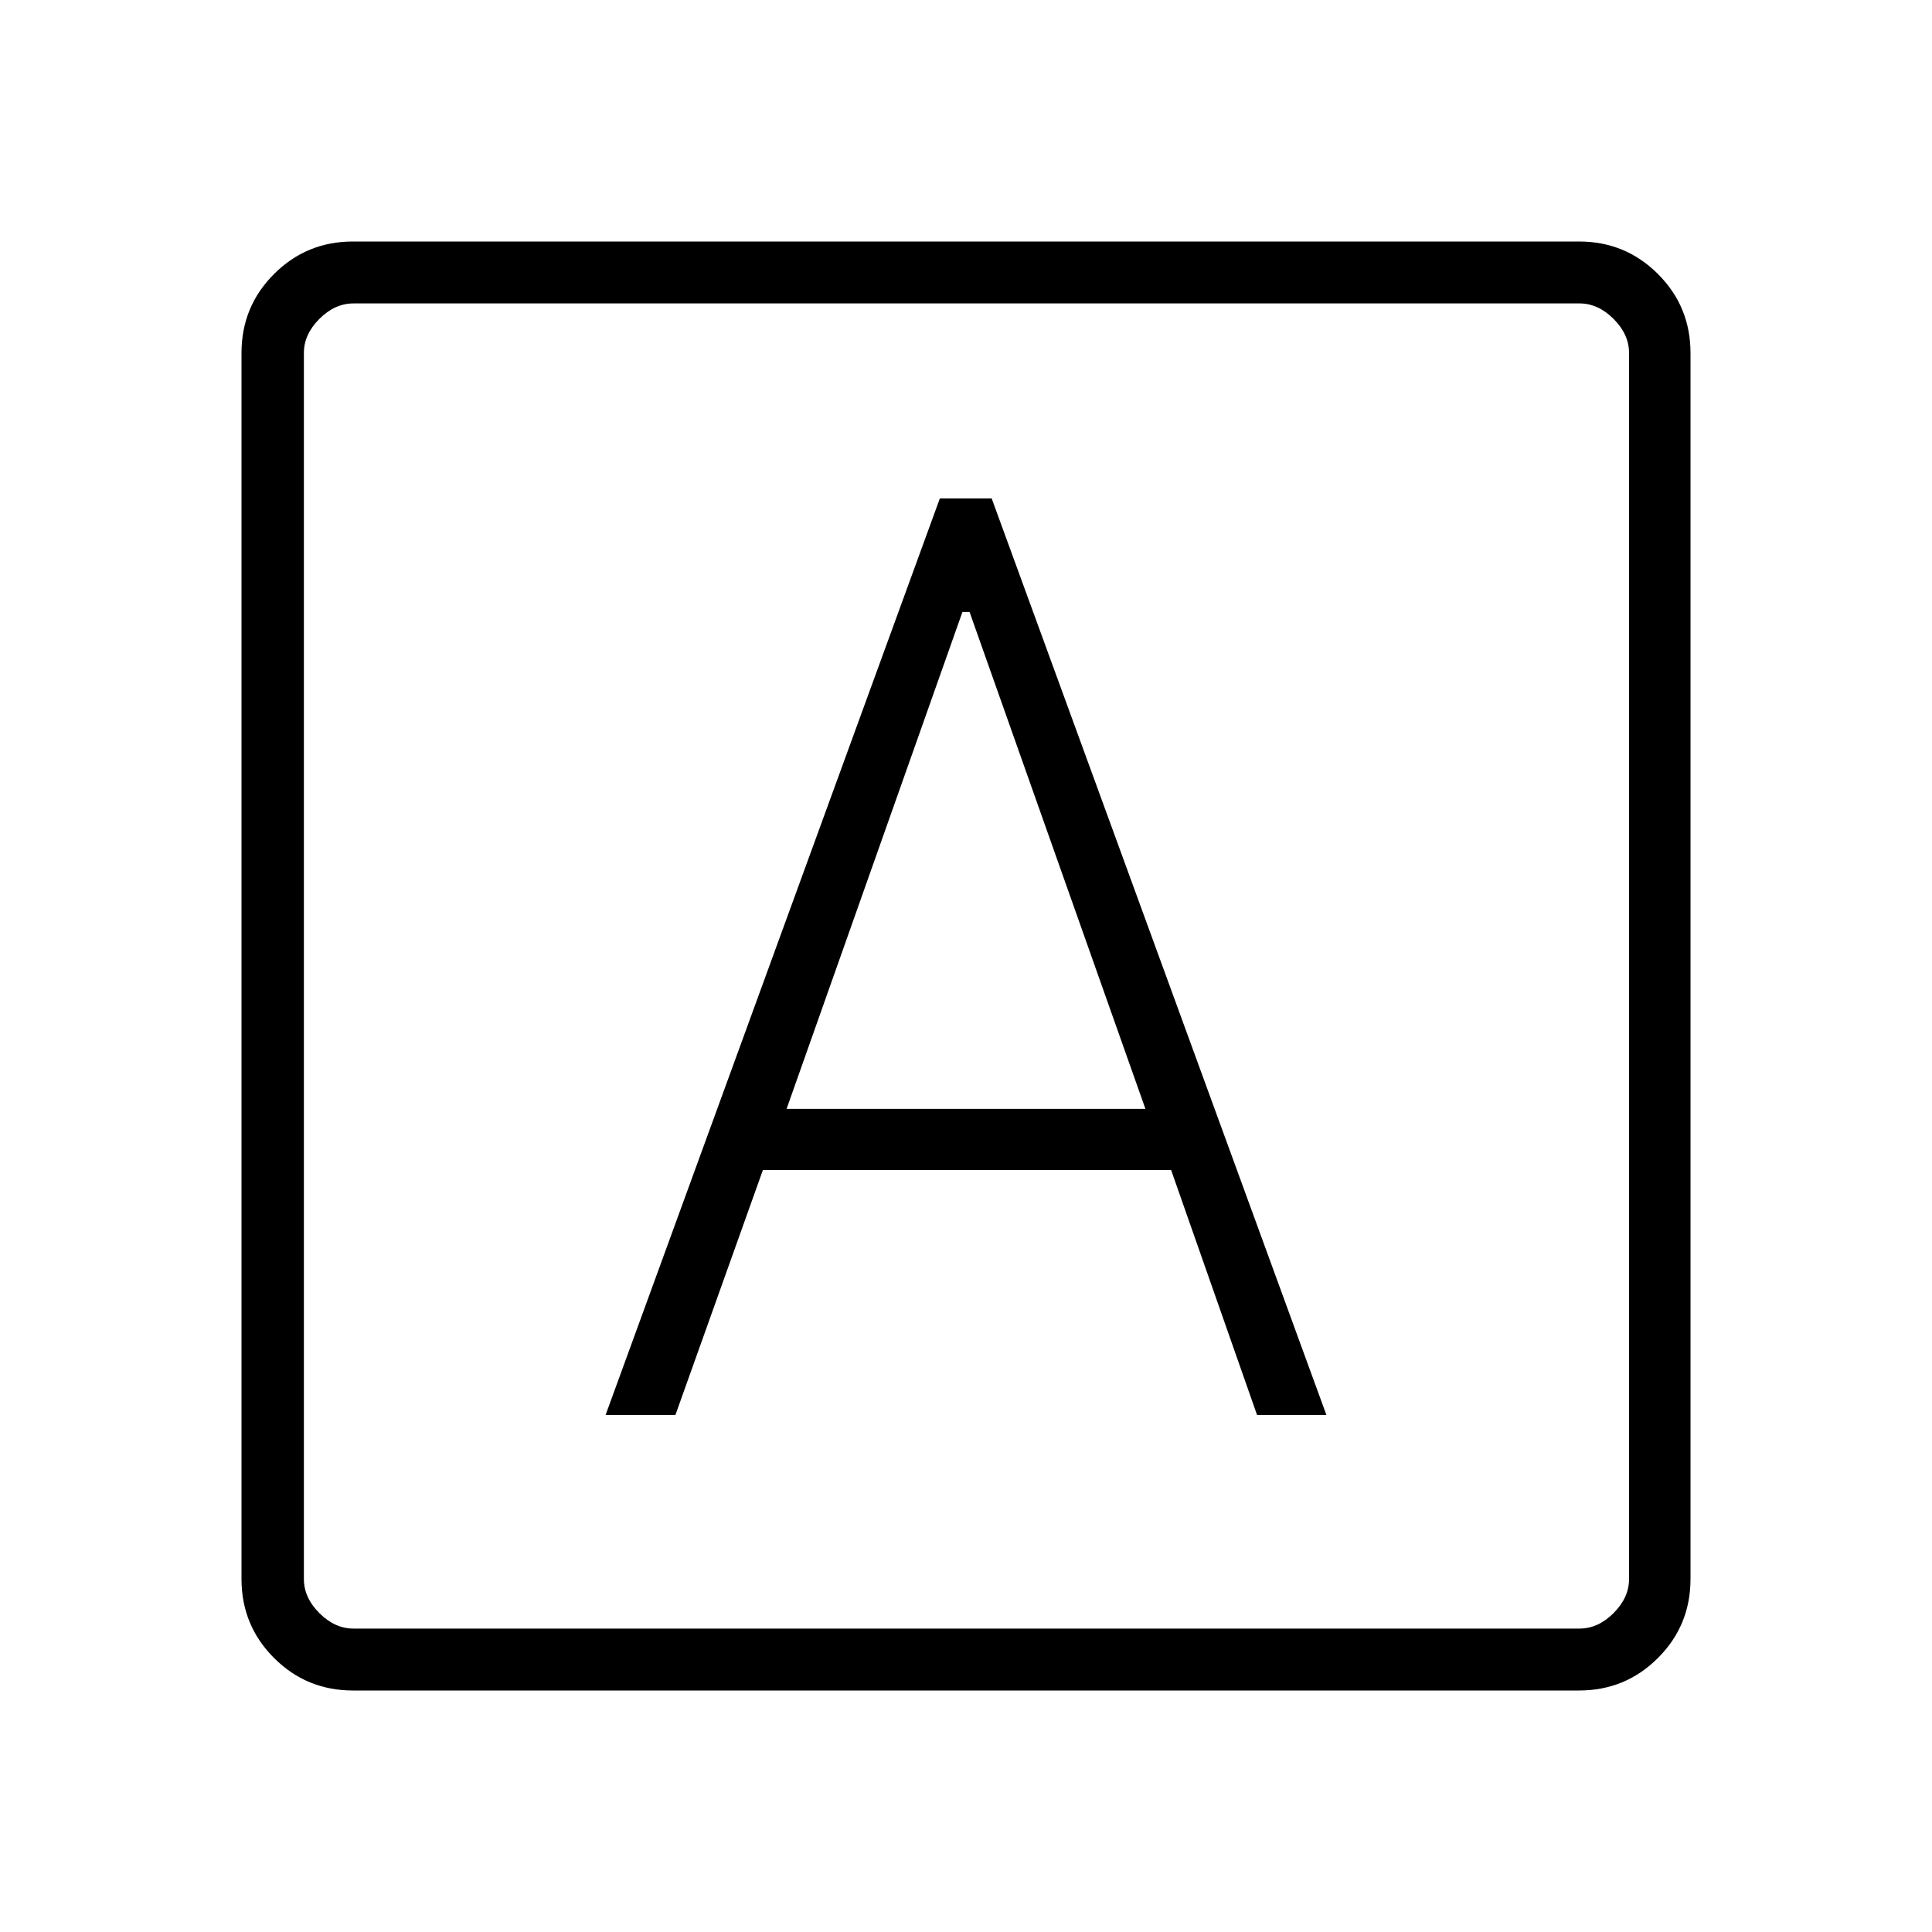 <svg xmlns="http://www.w3.org/2000/svg" width="48" height="48" viewBox="0 -960 960 960"><path d="M300.923-256.923h34.692l43.462-121.692h202.846l42.692 121.692h34.462L492.769-712.308H467L300.923-256.923ZM390.846-409l87.385-246.923h3.538L569.154-409H390.846ZM175.384-120q-23.057 0-39.221-16.163Q120-152.327 120-175.384v-609.232q0-23.057 16.163-39.221Q152.327-840 175.384-840h609.232q23.057 0 39.221 16.163Q840-807.673 840-784.616v609.232q0 23.057-16.163 39.221Q807.673-120 784.616-120H175.384Zm.231-30.769h609.231q9.231 0 16.923-7.692 7.693-7.693 7.693-16.923v-609.232q0-9.23-7.693-16.923-7.692-7.692-16.923-7.692H175.615q-9.231 0-16.923 7.692Q151-793.846 151-784.616v609.232q0 9.23 7.692 16.923 7.692 7.692 16.923 7.692ZM151-809.231v658.462-658.462Z"/></svg>